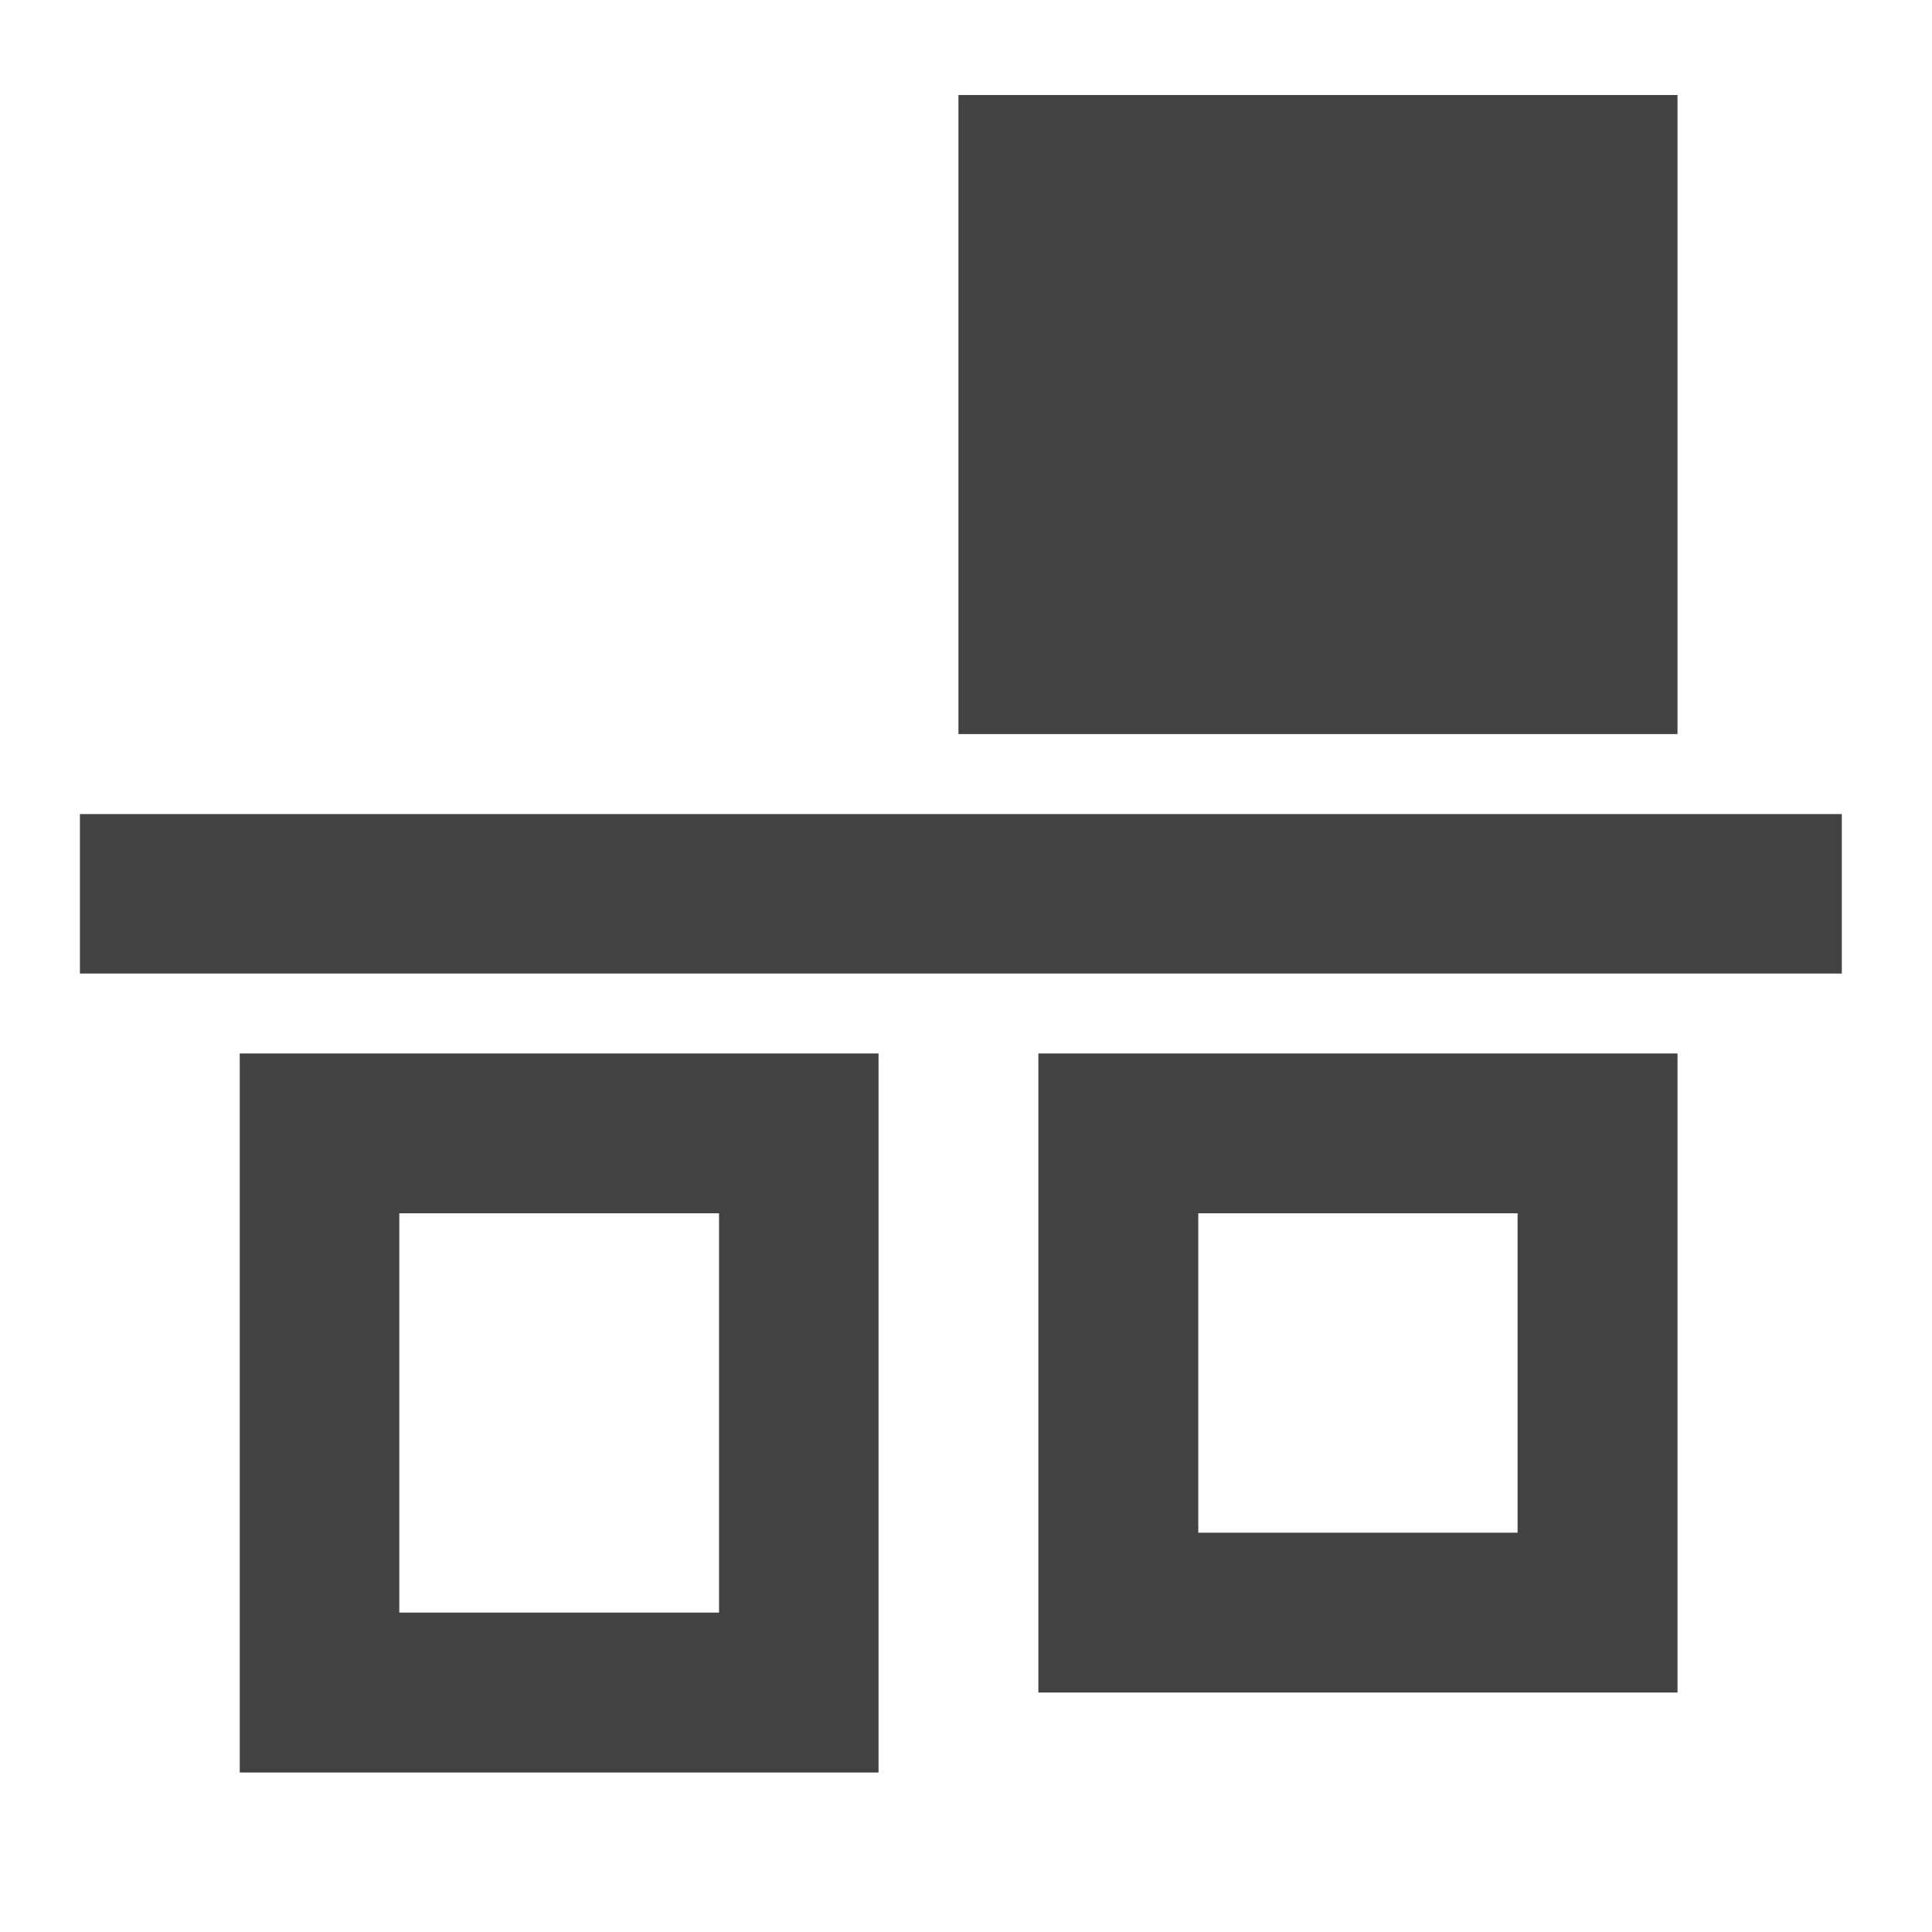 <?xml version="1.0" encoding="UTF-8"?>
<svg xmlns="http://www.w3.org/2000/svg" xmlns:xlink="http://www.w3.org/1999/xlink" width="22pt" height="22pt" viewBox="0 0 22 22" version="1.1">
<g id="surface1">
<path style=" stroke:none;fill-rule:nonzero;fill:rgb(25.882%,25.882%,25.882%);fill-opacity:1;" d="M 2.73 20.184 L 2.73 11.996 L 10.004 11.996 L 10.004 20.184 Z M 4.547 18.363 L 8.188 18.363 L 8.188 13.816 L 4.547 13.816 Z M 4.547 18.363 "/>
<path style=" stroke:none;fill-rule:nonzero;fill:rgb(25.882%,25.882%,25.882%);fill-opacity:1;" d="M 0.91 11.086 L 20.973 11.086 L 20.973 9.27 L 0.91 9.27 Z M 0.91 11.086 "/>
<path style=" stroke:none;fill-rule:nonzero;fill:rgb(25.882%,25.882%,25.882%);fill-opacity:1;" d="M 11.824 19.273 L 11.824 11.996 L 19.102 11.996 L 19.102 19.273 Z M 13.645 17.453 L 17.281 17.453 L 17.281 13.816 L 13.645 13.816 Z M 13.645 17.453 "/>
<path style=" stroke:none;fill-rule:nonzero;fill:rgb(25.882%,25.882%,25.882%);fill-opacity:1;" d="M 19.102 8.359 L 10.914 8.359 L 10.914 1.082 L 19.102 1.082 Z M 19.102 8.359 "/>
</g>
</svg>
